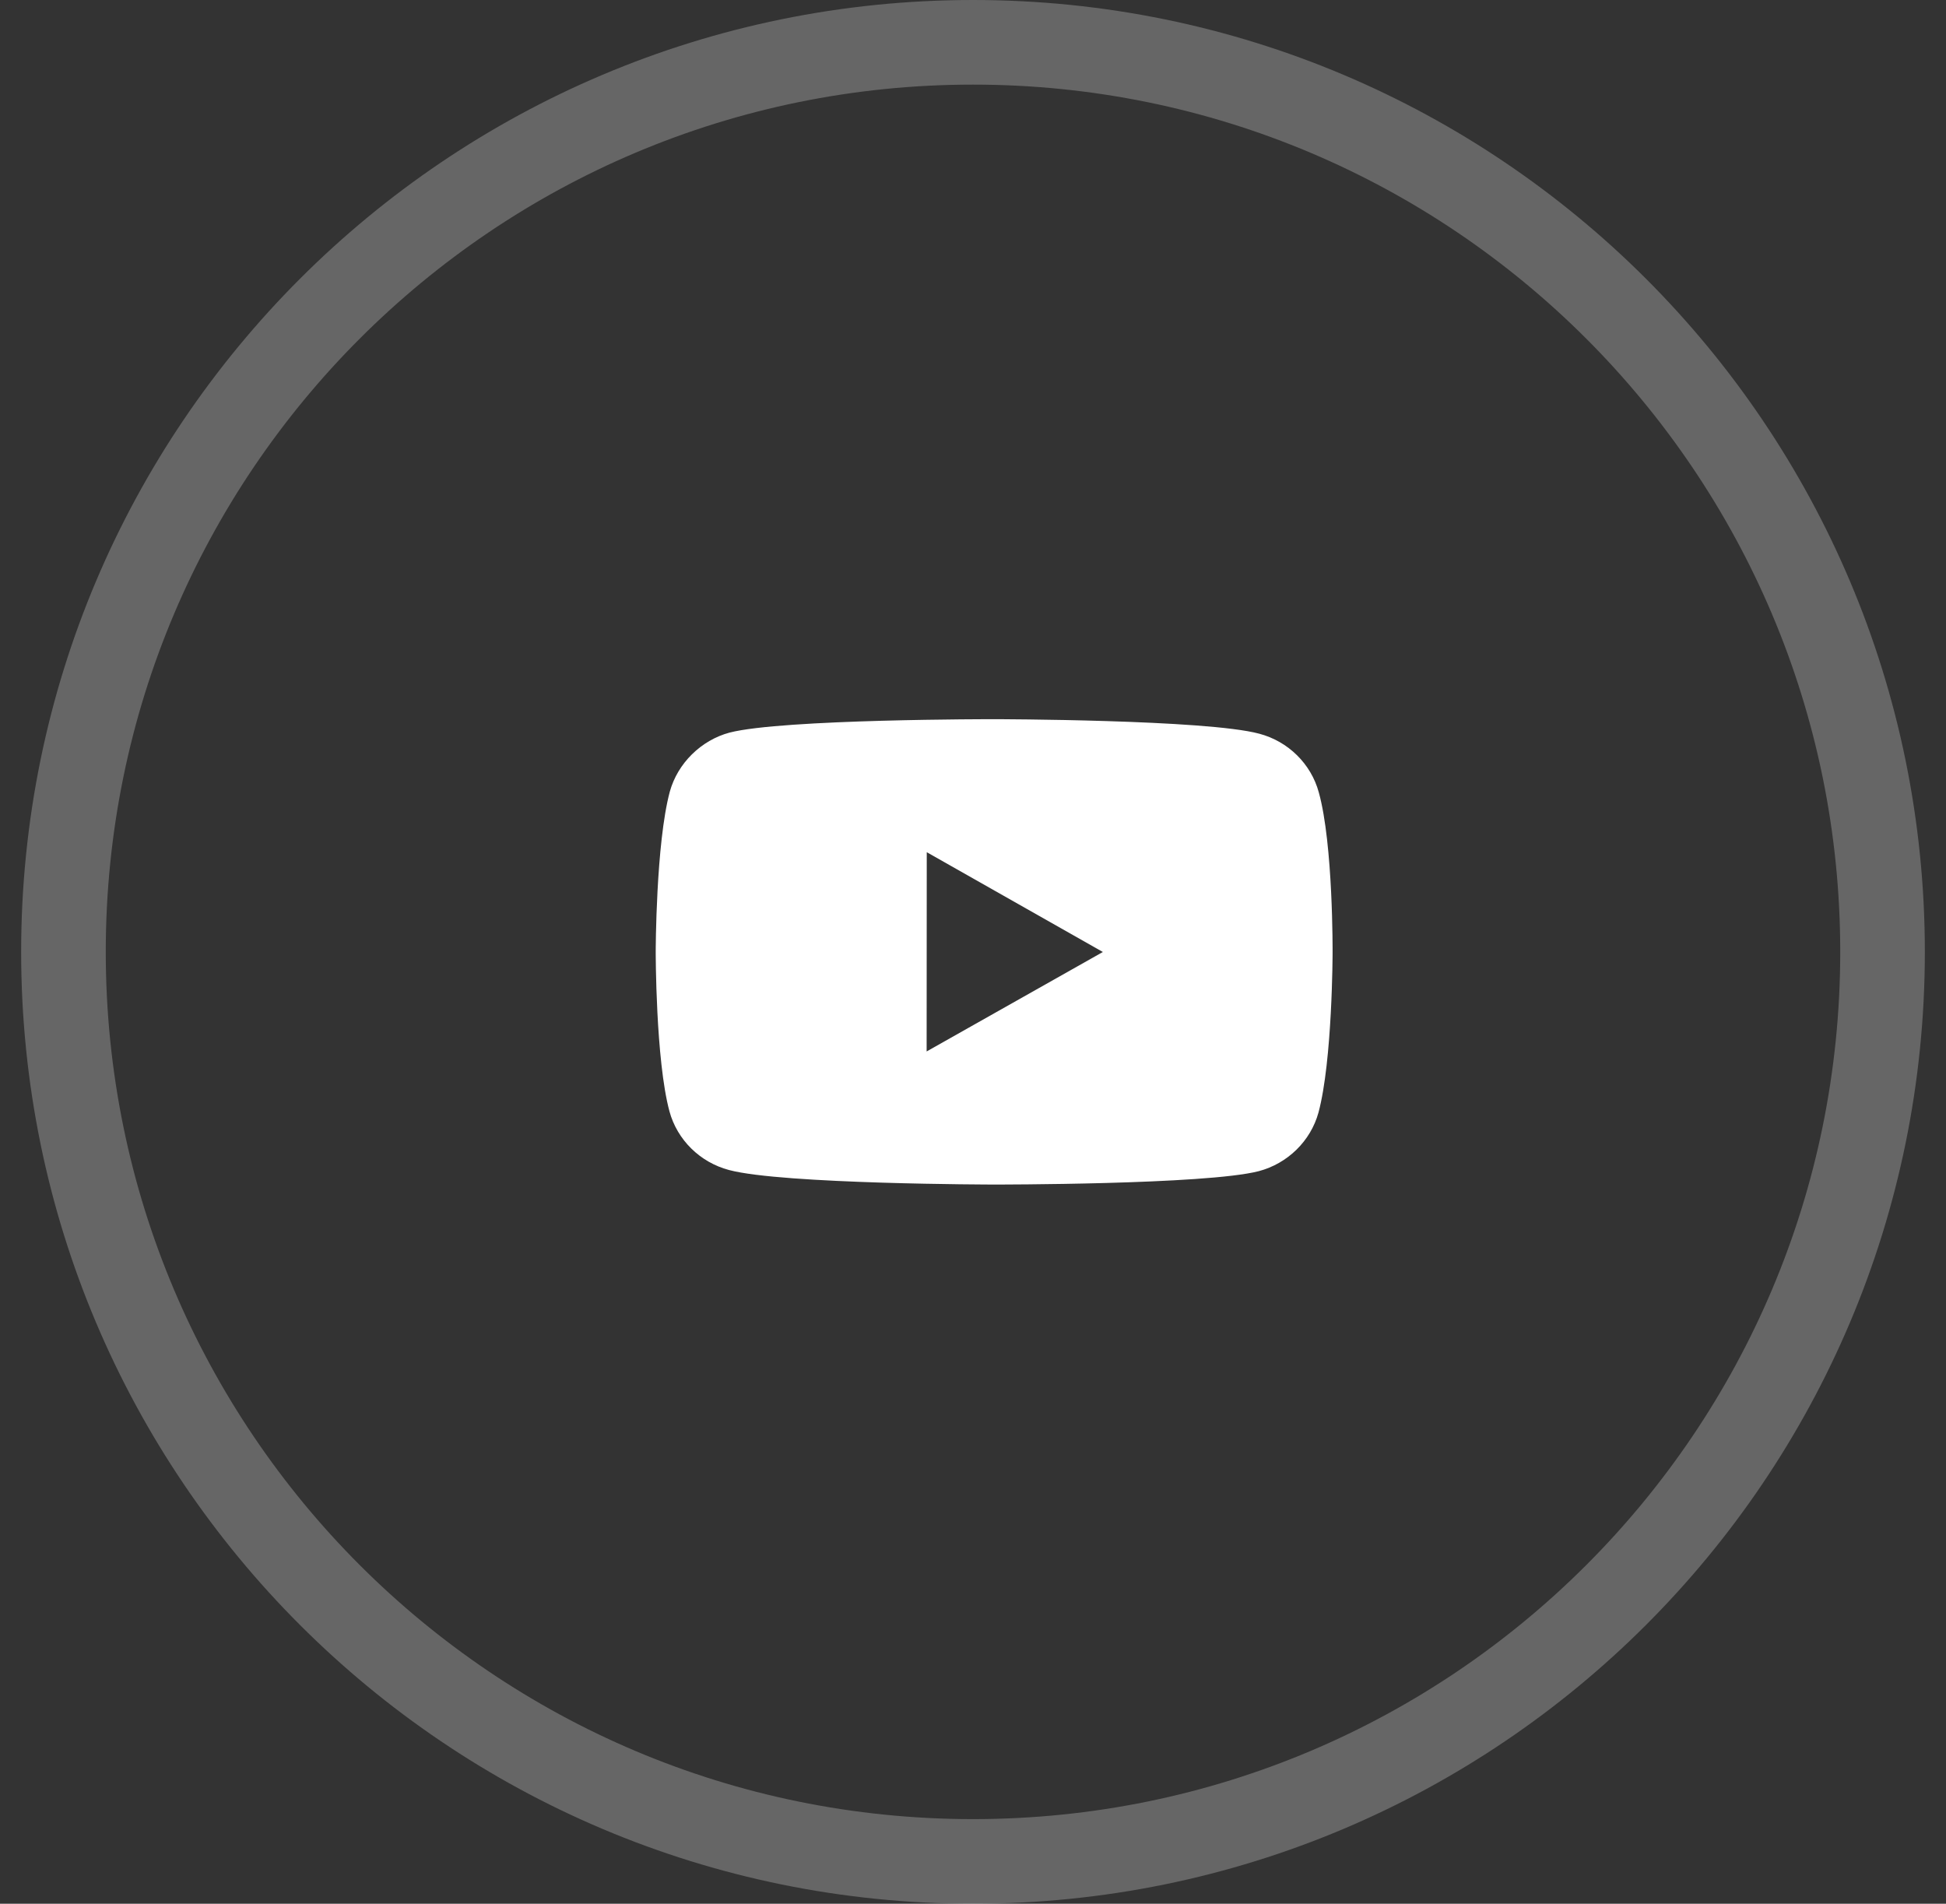 <svg width="46" height="45" viewBox="0 0 46 45" fill="none" xmlns="http://www.w3.org/2000/svg">
<rect x="0" y="0" width="46" height="45" fill="#333333" stroke="none"/>
<path opacity="0.25" d="M44.5 22.5C44.5 34.374 34.874 44 23 44C11.126 44 1.5 34.374 1.5 22.5C1.5 10.626 11.126 1 23 1C34.874 1 44.5 10.626 44.5 22.5Z" stroke="white" stroke-width="2"/>
<path fill-rule="evenodd" clip-rule="evenodd" d="M29.766 17.343C30.451 17.524 30.991 18.056 31.174 18.73C31.516 19.959 31.5 22.522 31.5 22.522C31.5 22.522 31.497 25.071 31.166 26.3C30.98 26.972 30.438 27.503 29.754 27.684C28.502 28.006 23.494 28 23.494 28C23.494 28 18.499 27.994 17.234 27.657C16.548 27.476 16.008 26.944 15.825 26.271C15.497 25.055 15.5 22.492 15.5 22.492C15.5 22.492 15.503 19.942 15.833 18.713C16.019 18.04 16.574 17.497 17.245 17.317C18.498 16.994 23.506 17 23.506 17C23.506 17 28.514 17.006 29.766 17.343ZM21.907 20.144L21.904 24.854L26.07 22.503L21.907 20.144Z" fill="white"/>
</svg>
